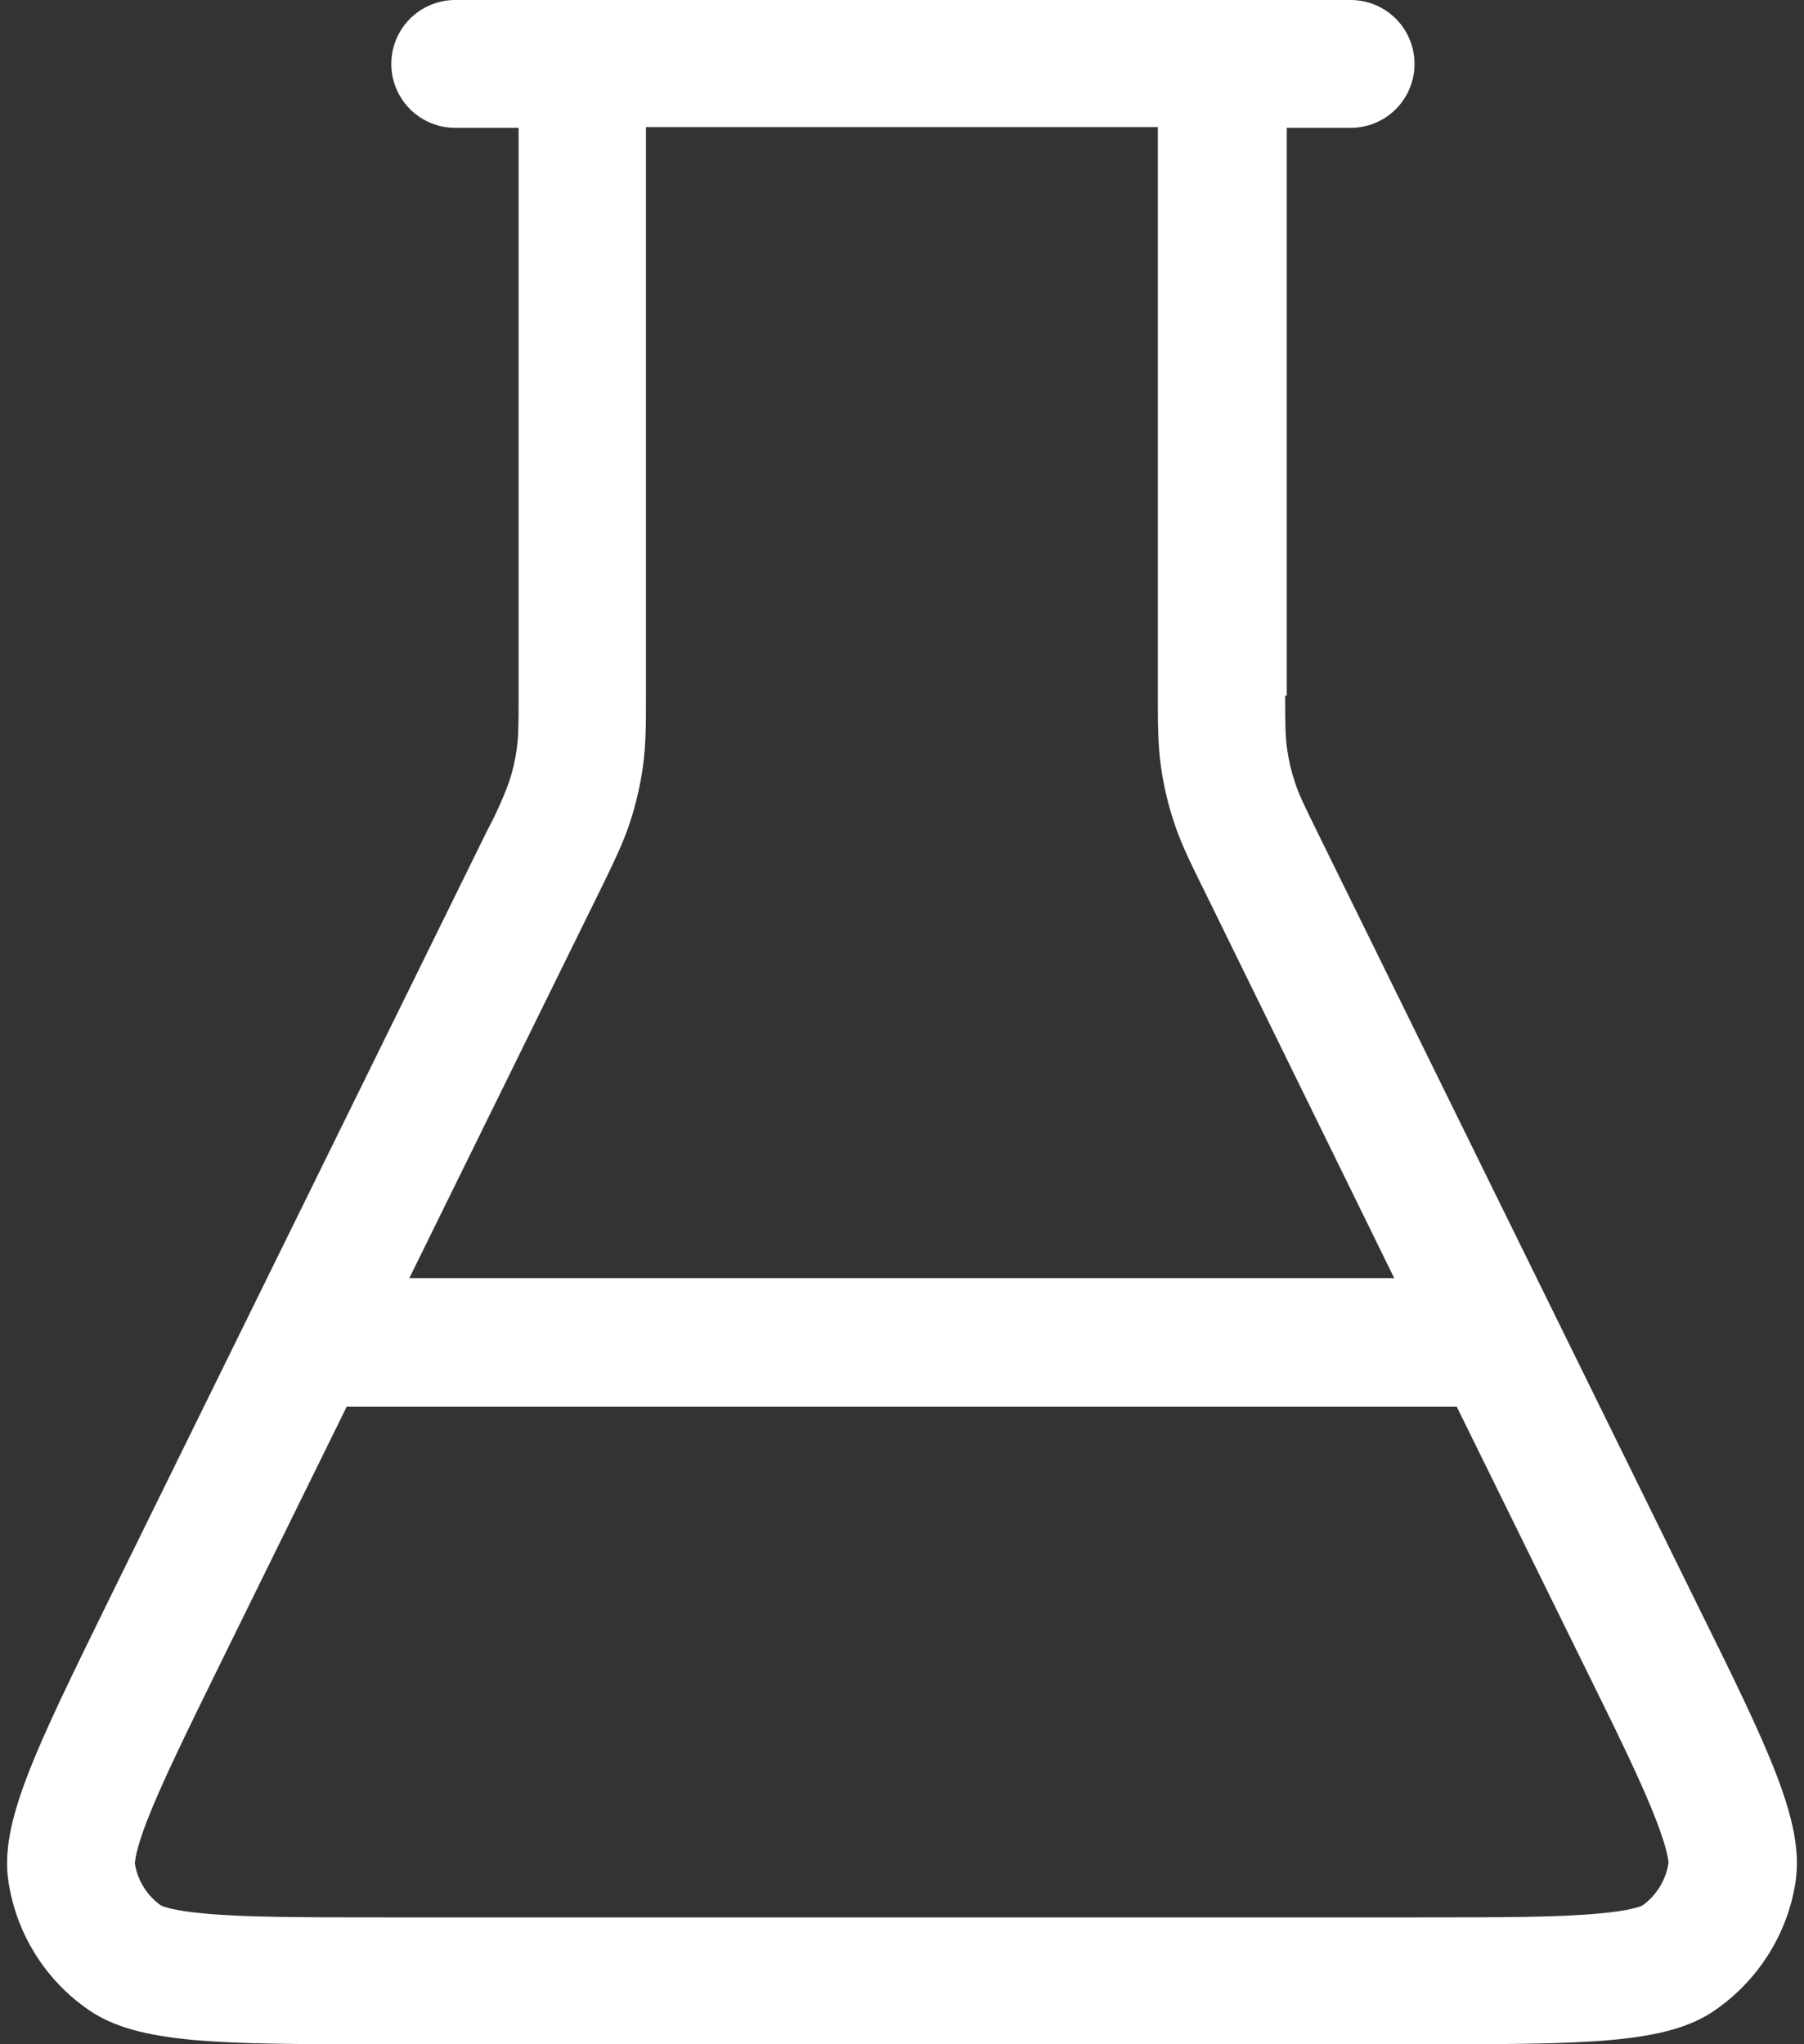 <svg width="45" height="51" viewBox="0 0 45 51" fill="none" xmlns="http://www.w3.org/2000/svg">
<rect x="0" y="0" width="45" height="51" fill="#333333" stroke="none"/>
<path fill-rule="evenodd" clip-rule="evenodd" d="M16.113 3.19V17.484C16.113 18.02 16.113 18.562 16.04 19.111C15.972 19.594 15.862 20.066 15.711 20.528C15.536 21.054 15.296 21.539 15.06 22.027L10.211 31.886H34.778L29.992 22.123L29.934 22.008C29.698 21.523 29.456 21.038 29.284 20.512C29.131 20.05 29.021 19.576 28.955 19.095C28.882 18.546 28.882 18.004 28.882 17.465V3.171H16.12L16.113 3.19ZM36.373 35.095H8.648L5.54 41.413C4.615 43.295 4.021 44.514 3.664 45.433C3.377 46.176 3.367 46.454 3.364 46.492C3.398 46.702 3.473 46.902 3.585 47.083C3.698 47.263 3.845 47.419 4.018 47.541C4.056 47.557 4.308 47.669 5.103 47.739C6.095 47.832 7.451 47.835 9.538 47.835H35.444C37.544 47.835 38.89 47.832 39.879 47.739C40.677 47.669 40.932 47.557 40.964 47.541C41.138 47.419 41.285 47.262 41.398 47.081C41.51 46.9 41.585 46.699 41.618 46.489L41.621 46.479V46.492C41.621 46.45 41.605 46.173 41.321 45.433C40.964 44.501 40.371 43.285 39.445 41.413L36.338 35.095H36.373ZM32.098 17.356V3.19H33.69C34.113 3.19 34.519 3.022 34.818 2.723C35.117 2.424 35.285 2.018 35.285 1.595C35.285 1.172 35.117 0.766 34.818 0.467C34.519 0.168 34.113 0 33.69 0L11.356 0C10.933 0 10.527 0.168 10.228 0.467C9.929 0.766 9.761 1.172 9.761 1.595C9.761 2.018 9.929 2.424 10.228 2.723C10.527 3.022 10.933 3.19 11.356 3.19H12.936V17.356C12.936 18.02 12.936 18.352 12.891 18.674C12.853 18.963 12.787 19.246 12.693 19.523C12.54 19.936 12.359 20.337 12.151 20.725L2.675 39.996C0.879 43.665 -0.018 45.484 0.212 46.951C0.41 48.247 1.137 49.405 2.209 50.142C3.444 51 5.495 51 9.547 51H35.454C39.538 51 41.58 51 42.792 50.142C43.871 49.392 44.592 48.234 44.789 46.951C45.016 45.468 44.119 43.633 42.32 39.996L32.844 20.725C32.551 20.129 32.404 19.832 32.302 19.519C32.21 19.243 32.144 18.959 32.104 18.671C32.059 18.345 32.059 18.014 32.059 17.35L32.098 17.356Z" fill="white"/>
</svg>
